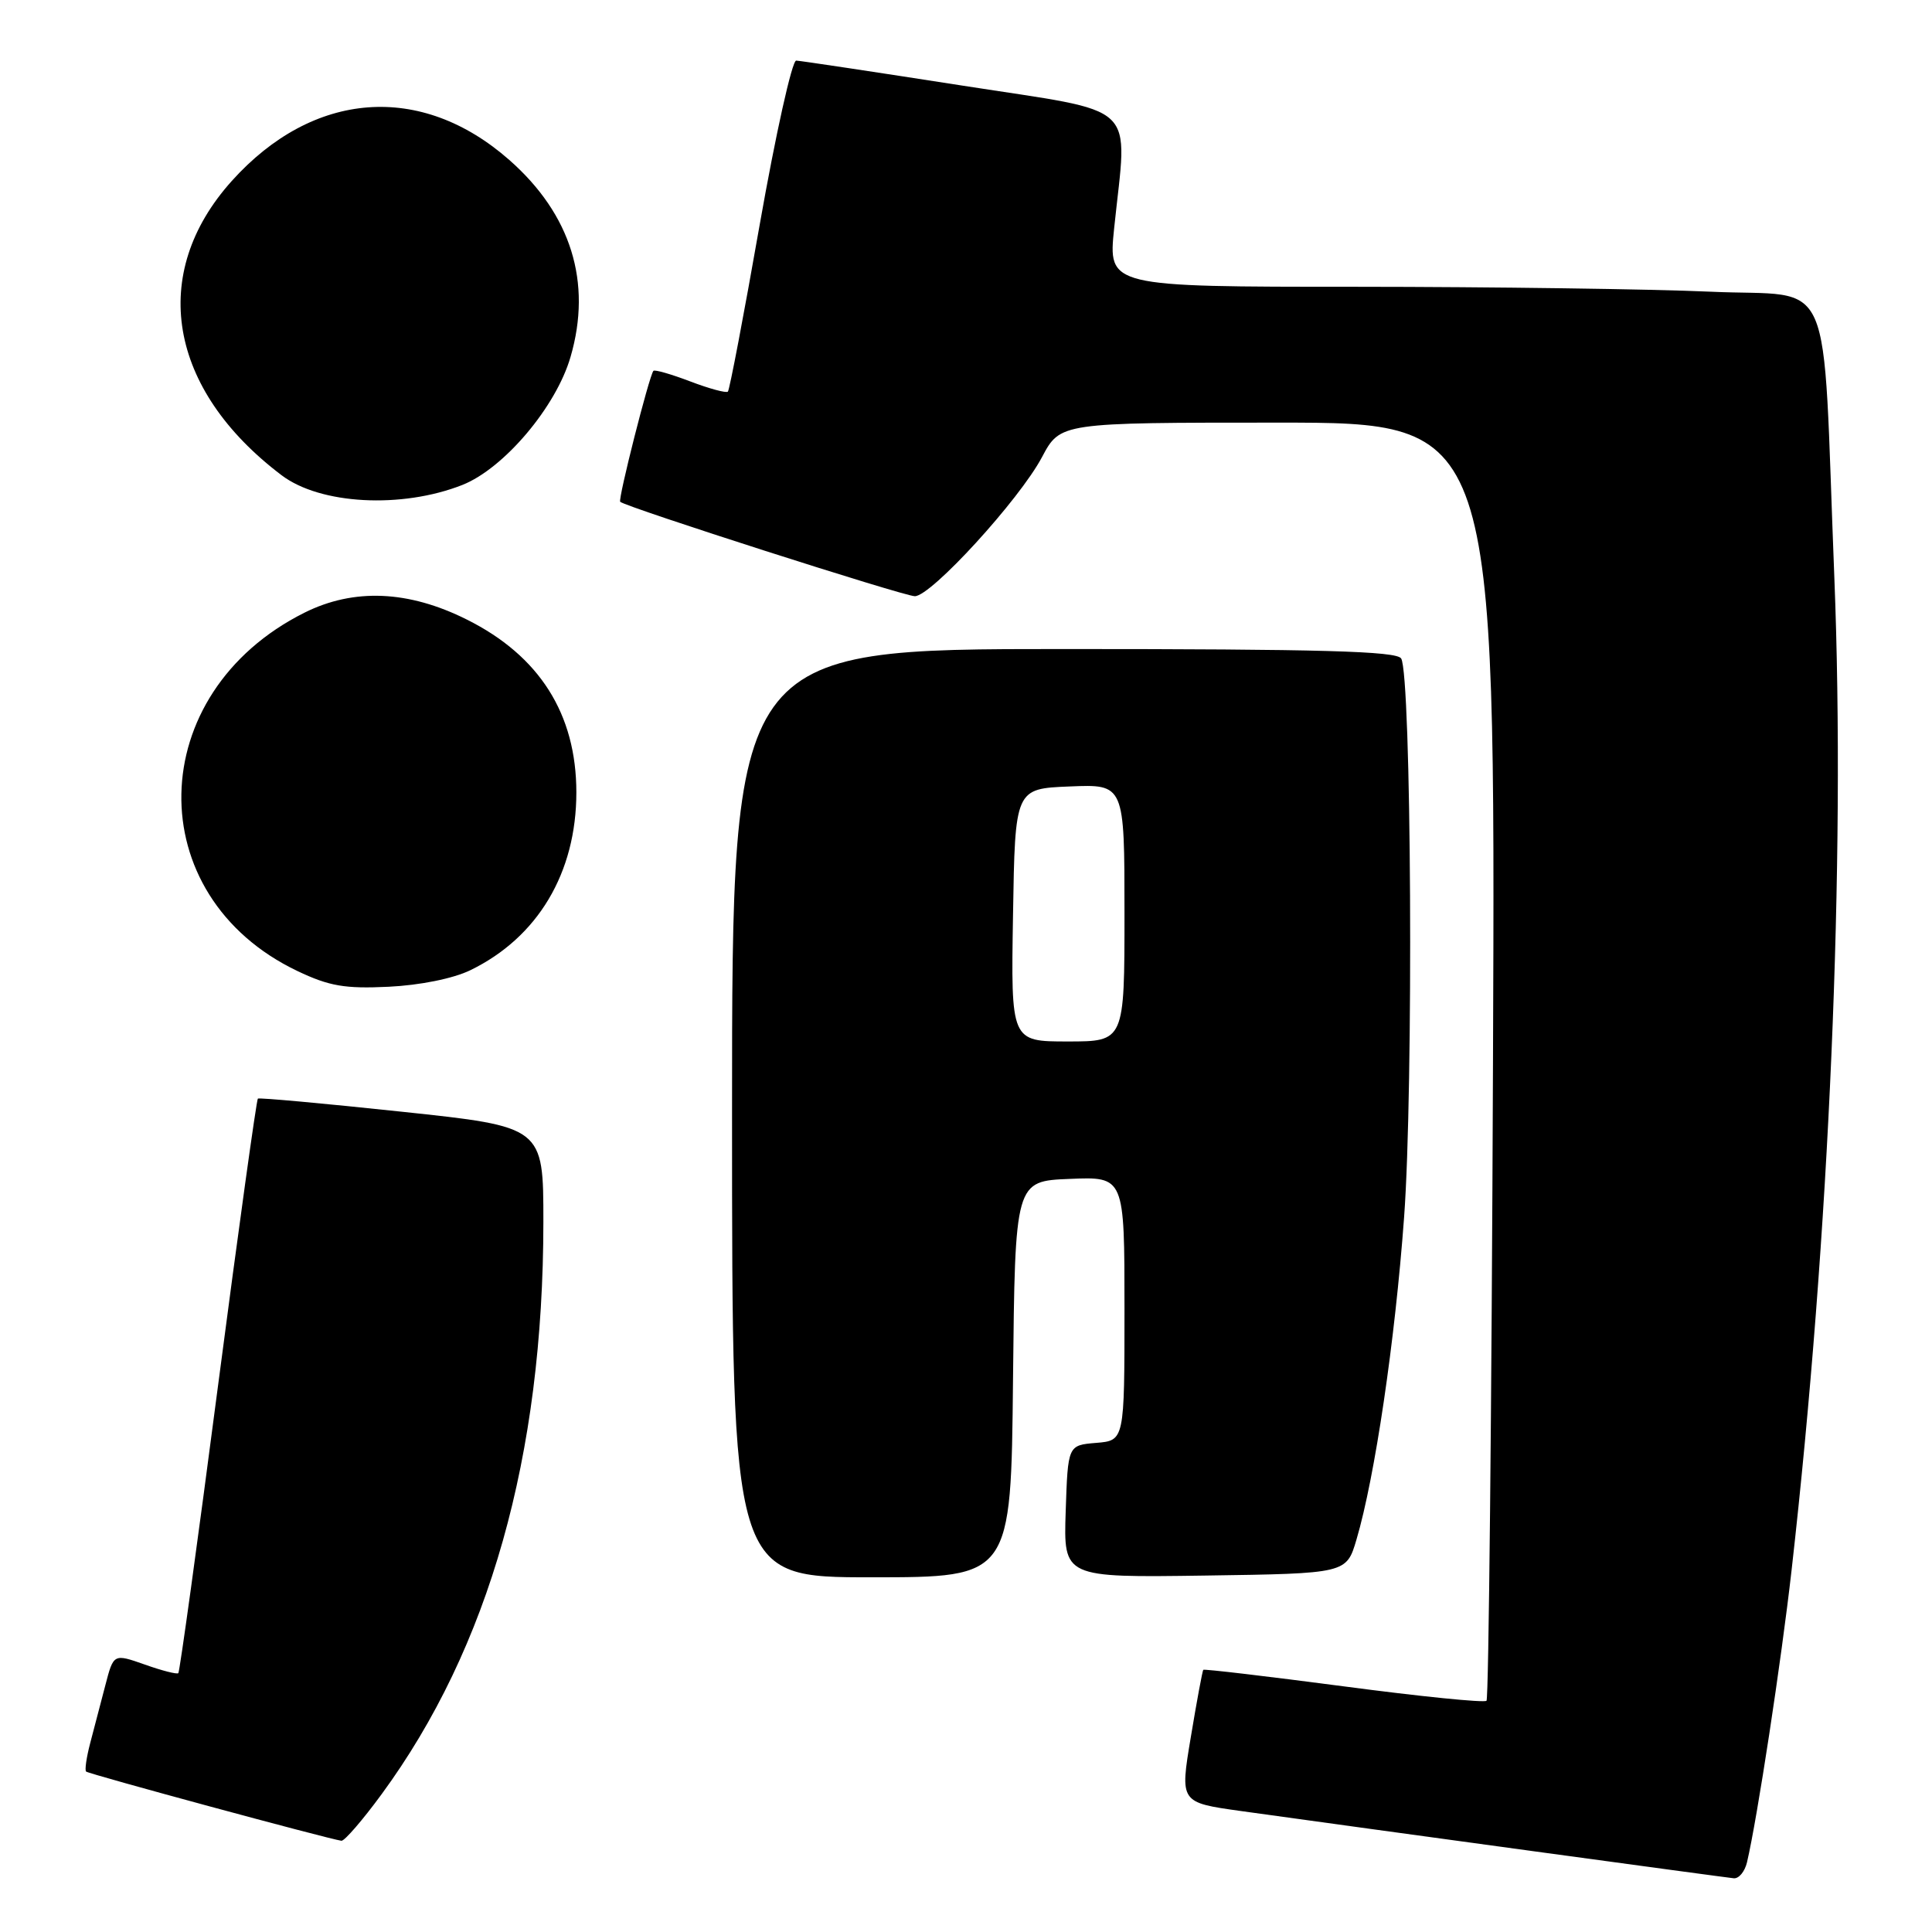 <?xml version="1.0" encoding="UTF-8" standalone="no"?>
<!DOCTYPE svg PUBLIC "-//W3C//DTD SVG 1.1//EN" "http://www.w3.org/Graphics/SVG/1.1/DTD/svg11.dtd" >
<svg xmlns="http://www.w3.org/2000/svg" xmlns:xlink="http://www.w3.org/1999/xlink" version="1.1" viewBox="0 0 256 256">
 <g >
 <path fill="currentColor"
d=" M 231.49 246.75 C 232.85 240.96 236.02 220.18 237.40 208.00 C 242.42 163.68 244.55 114.21 243.06 76.53 C 241.41 34.97 243.34 39.42 226.64 38.65 C 218.86 38.30 197.72 38.01 179.66 38.00 C 146.83 38.00 146.83 38.00 147.63 30.25 C 149.39 13.23 151.34 15.06 127.50 11.34 C 115.95 9.54 106.05 8.05 105.50 8.03 C 104.95 8.02 102.78 17.78 100.67 29.74 C 98.57 41.70 96.67 51.67 96.45 51.89 C 96.23 52.11 93.98 51.50 91.46 50.54 C 88.94 49.58 86.75 48.95 86.58 49.14 C 86.01 49.83 81.86 66.19 82.18 66.49 C 82.93 67.19 119.77 79.00 121.22 79.00 C 123.39 79.00 135.08 66.21 138.07 60.57 C 140.50 56.00 140.50 56.00 169.33 56.00 C 198.16 56.00 198.16 56.00 197.83 140.42 C 197.65 186.85 197.26 225.07 196.97 225.36 C 196.69 225.65 188.17 224.79 178.05 223.45 C 167.93 222.12 159.55 221.13 159.44 221.26 C 159.33 221.39 158.58 225.40 157.79 230.17 C 156.34 238.84 156.34 238.84 164.42 239.97 C 181.86 242.40 228.57 248.77 229.73 248.88 C 230.41 248.95 231.20 247.99 231.49 246.75 Z  M 50.56 237.75 C 64.82 218.31 71.99 192.95 72.00 161.90 C 72.00 149.30 72.00 149.30 53.25 147.31 C 42.94 146.21 34.35 145.43 34.17 145.57 C 33.99 145.71 31.61 162.83 28.89 183.61 C 26.18 204.38 23.81 221.53 23.63 221.70 C 23.46 221.88 21.45 221.37 19.18 220.56 C 15.05 219.11 15.05 219.11 13.96 223.30 C 13.36 225.61 12.46 229.05 11.96 230.94 C 11.46 232.84 11.21 234.55 11.41 234.74 C 11.74 235.07 43.57 243.69 45.24 243.91 C 45.64 243.96 48.04 241.19 50.56 237.75 Z  M 134.23 182.75 C 134.50 156.50 134.50 156.50 141.75 156.21 C 149.00 155.91 149.00 155.91 149.00 173.40 C 149.00 190.88 149.00 190.88 145.25 191.19 C 141.50 191.50 141.50 191.50 141.21 200.27 C 140.92 209.04 140.92 209.04 159.67 208.77 C 178.41 208.50 178.41 208.50 179.74 204.00 C 182.18 195.75 184.85 177.68 186.05 161.29 C 187.31 144.18 187.02 89.44 185.66 87.25 C 185.06 86.28 175.01 86.00 140.94 86.00 C 97.00 86.00 97.00 86.00 97.00 147.50 C 97.00 209.00 97.00 209.00 115.48 209.00 C 133.97 209.00 133.97 209.00 134.23 182.75 Z  M 62.32 128.56 C 71.26 124.22 76.37 115.65 76.37 105.00 C 76.37 94.61 71.48 86.89 61.85 82.09 C 54.12 78.22 46.88 77.92 40.35 81.18 C 19.01 91.84 18.49 118.70 39.42 128.67 C 43.62 130.67 45.71 131.03 51.50 130.75 C 55.65 130.55 60.06 129.66 62.32 128.56 Z  M 61.26 64.26 C 66.77 62.08 73.68 53.92 75.60 47.29 C 78.48 37.41 75.67 28.40 67.49 21.20 C 55.79 10.90 41.50 11.98 30.71 23.98 C 19.67 36.26 22.26 51.58 37.31 62.97 C 42.43 66.85 53.21 67.43 61.26 64.26 Z  M 134.23 121.25 C 134.50 104.50 134.50 104.50 141.75 104.21 C 149.00 103.91 149.00 103.91 149.00 120.96 C 149.00 138.00 149.00 138.00 141.48 138.00 C 133.95 138.00 133.95 138.00 134.23 121.25 Z "/>
</g>
</svg>